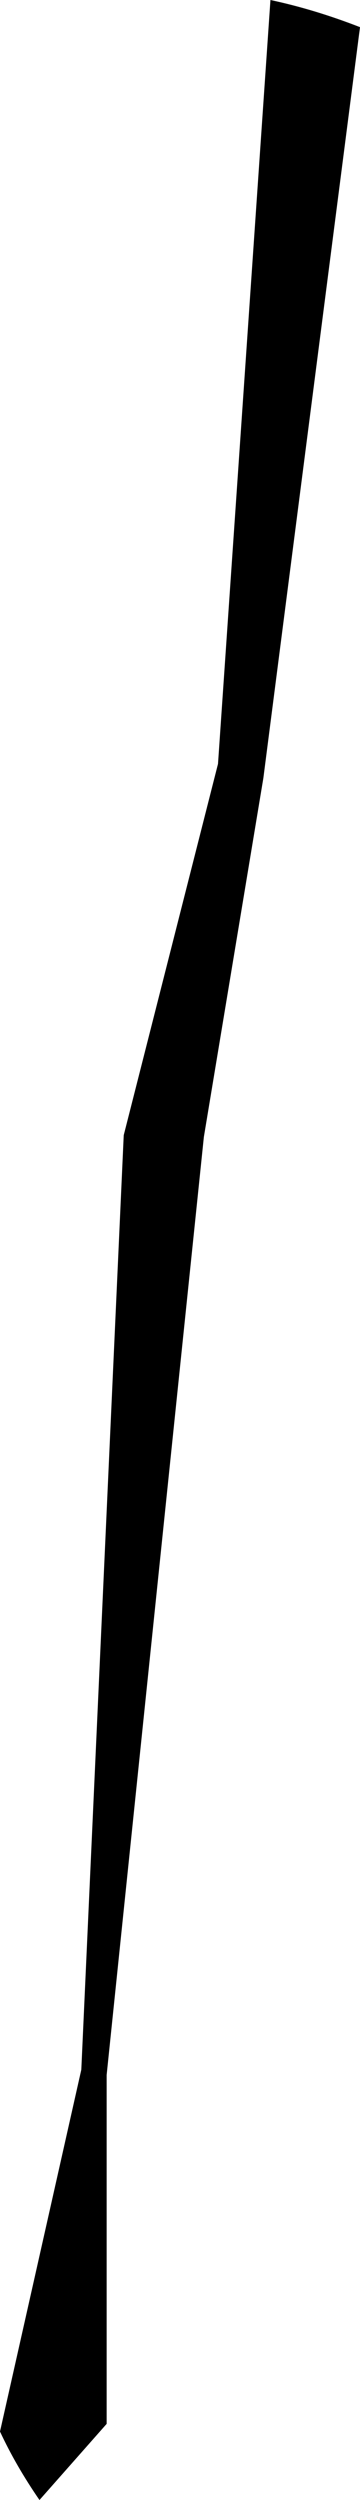 <?xml version="1.0" encoding="UTF-8" standalone="no"?>
<svg xmlns:xlink="http://www.w3.org/1999/xlink" height="211.75px" width="30.55px" xmlns="http://www.w3.org/2000/svg">
  <g transform="matrix(1.0, 0.0, 0.0, 1.0, -182.3, -251.9)">
    <path d="M212.85 254.2 L204.65 317.8 199.6 348.2 191.35 427.65 191.35 457.2 185.65 463.65 Q183.65 460.75 182.3 457.85 L189.2 427.2 192.8 348.05 200.8 316.6 205.25 251.9 Q209.0 252.7 212.85 254.2" fill="#000000" fill-rule="evenodd" stroke="none"/>
  </g>
</svg>
